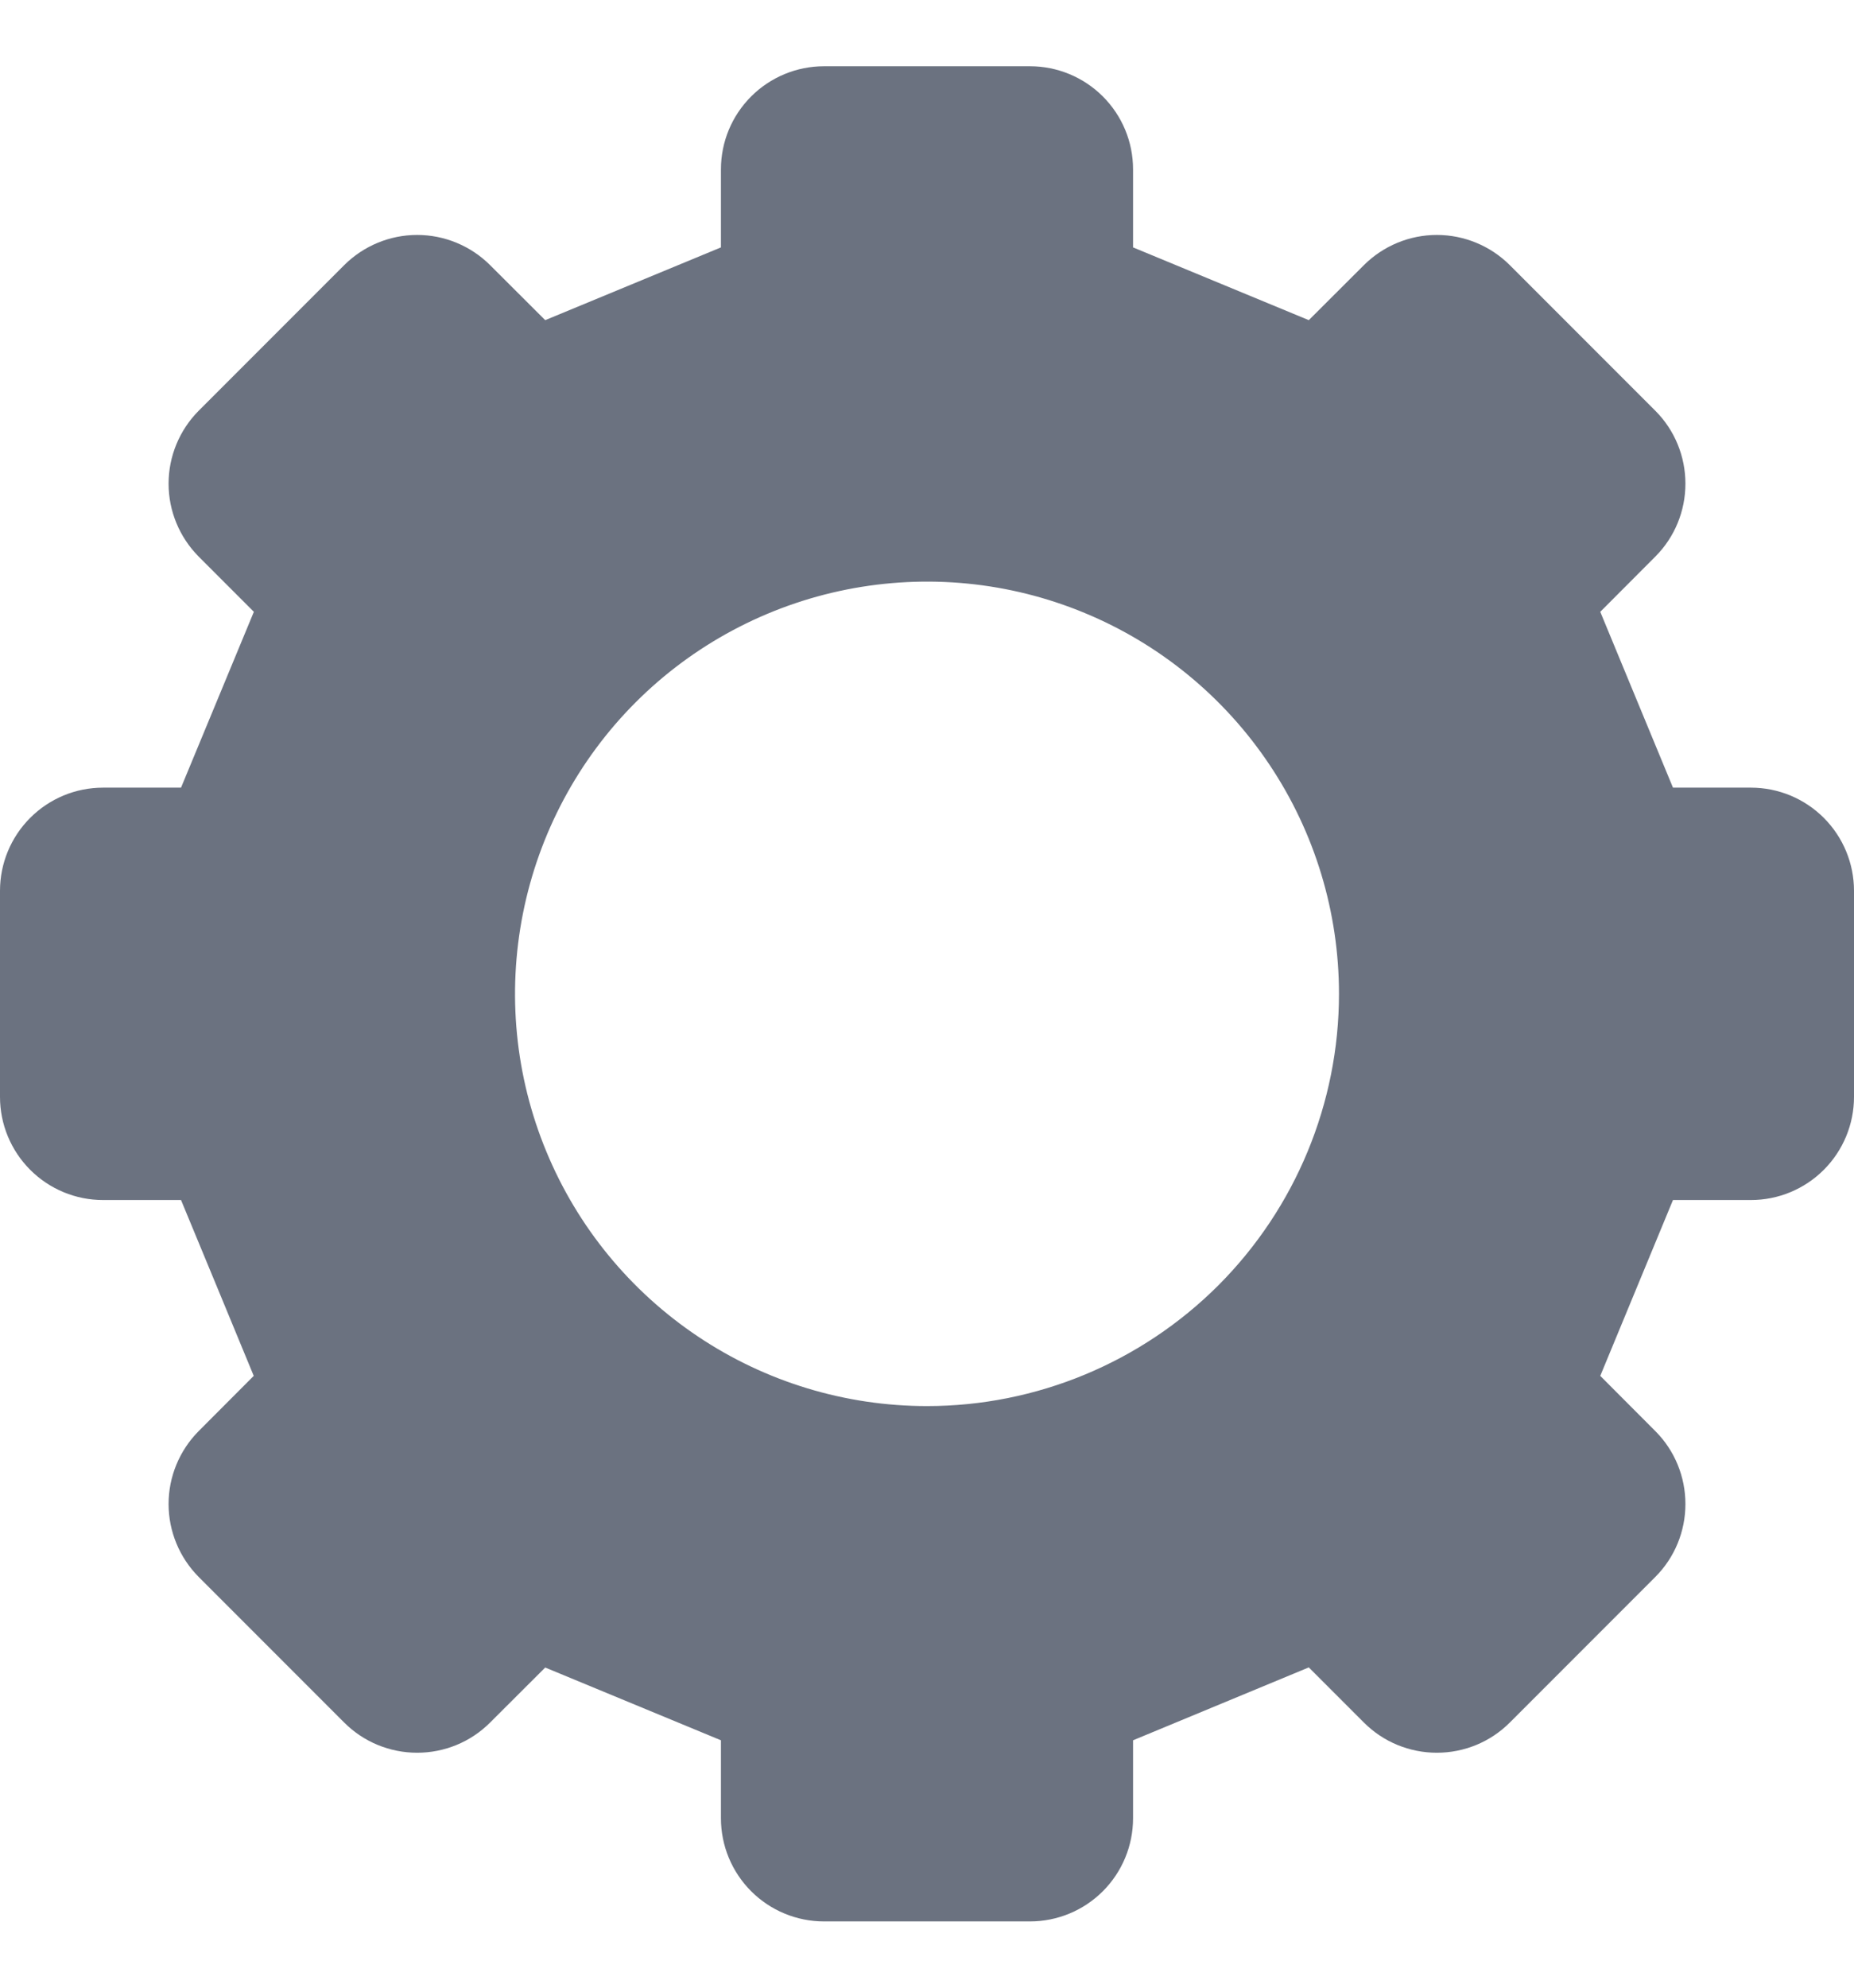 <svg width="14" height="15" viewBox="0 0 14 15" fill="none" xmlns="http://www.w3.org/2000/svg">
<g clip-path="url(#clip0_918_4706)">
<path d="M13.222 5.944H12.633L12.084 4.617L12.5 4.2C12.646 4.054 12.727 3.856 12.727 3.65C12.727 3.444 12.646 3.246 12.5 3.1L11.4 2C11.254 1.855 11.056 1.773 10.85 1.773C10.644 1.773 10.446 1.855 10.3 2L9.883 2.416L8.556 1.867V1.278C8.556 1.071 8.474 0.874 8.328 0.728C8.182 0.582 7.984 0.5 7.778 0.5H6.222C6.016 0.5 5.818 0.582 5.672 0.728C5.526 0.874 5.444 1.071 5.444 1.278V1.867L4.117 2.416L3.7 2C3.554 1.855 3.356 1.773 3.15 1.773C2.944 1.773 2.746 1.855 2.6 2L1.5 3.1C1.355 3.246 1.273 3.444 1.273 3.65C1.273 3.856 1.355 4.054 1.5 4.2L1.917 4.617L1.367 5.944H0.778C0.571 5.944 0.374 6.026 0.228 6.172C0.082 6.318 0 6.516 0 6.722V8.278C0 8.484 0.082 8.682 0.228 8.828C0.374 8.974 0.571 9.056 0.778 9.056H1.367C1.632 9.696 1.652 9.743 1.916 10.383L1.5 10.8C1.355 10.946 1.273 11.144 1.273 11.35C1.273 11.556 1.355 11.754 1.5 11.9L2.6 13C2.746 13.146 2.944 13.227 3.15 13.227C3.356 13.227 3.554 13.146 3.7 13L4.117 12.584L5.444 13.133V13.722C5.444 13.928 5.526 14.126 5.672 14.272C5.818 14.418 6.016 14.5 6.222 14.5H7.778C7.984 14.5 8.182 14.418 8.328 14.272C8.474 14.126 8.556 13.928 8.556 13.722V13.133L9.883 12.583L10.3 13C10.446 13.146 10.644 13.227 10.85 13.227C11.056 13.227 11.254 13.146 11.4 13L12.5 11.9C12.646 11.754 12.727 11.556 12.727 11.35C12.727 11.144 12.646 10.946 12.5 10.8L12.084 10.383L12.633 9.056H13.222C13.428 9.056 13.626 8.974 13.772 8.828C13.918 8.682 14 8.484 14 8.278V6.722C14 6.516 13.918 6.318 13.772 6.172C13.626 6.026 13.428 5.944 13.222 5.944ZM7 10.611C6.385 10.611 5.783 10.429 5.272 10.087C4.76 9.745 4.361 9.259 4.126 8.691C3.89 8.122 3.829 7.497 3.949 6.893C4.069 6.29 4.365 5.735 4.8 5.3C5.235 4.865 5.79 4.569 6.393 4.449C6.997 4.329 7.622 4.39 8.191 4.626C8.759 4.861 9.245 5.26 9.587 5.772C9.929 6.283 10.111 6.885 10.111 7.5C10.111 8.325 9.783 9.116 9.2 9.7C8.616 10.283 7.825 10.611 7 10.611Z" fill="#6B7280"/>
</g>
<defs>
<clipPath id="clip0_918_4706">
<rect width="14" height="14" fill="white" transform="translate(0 0.5)"/>
</clipPath>
</defs>
</svg>
